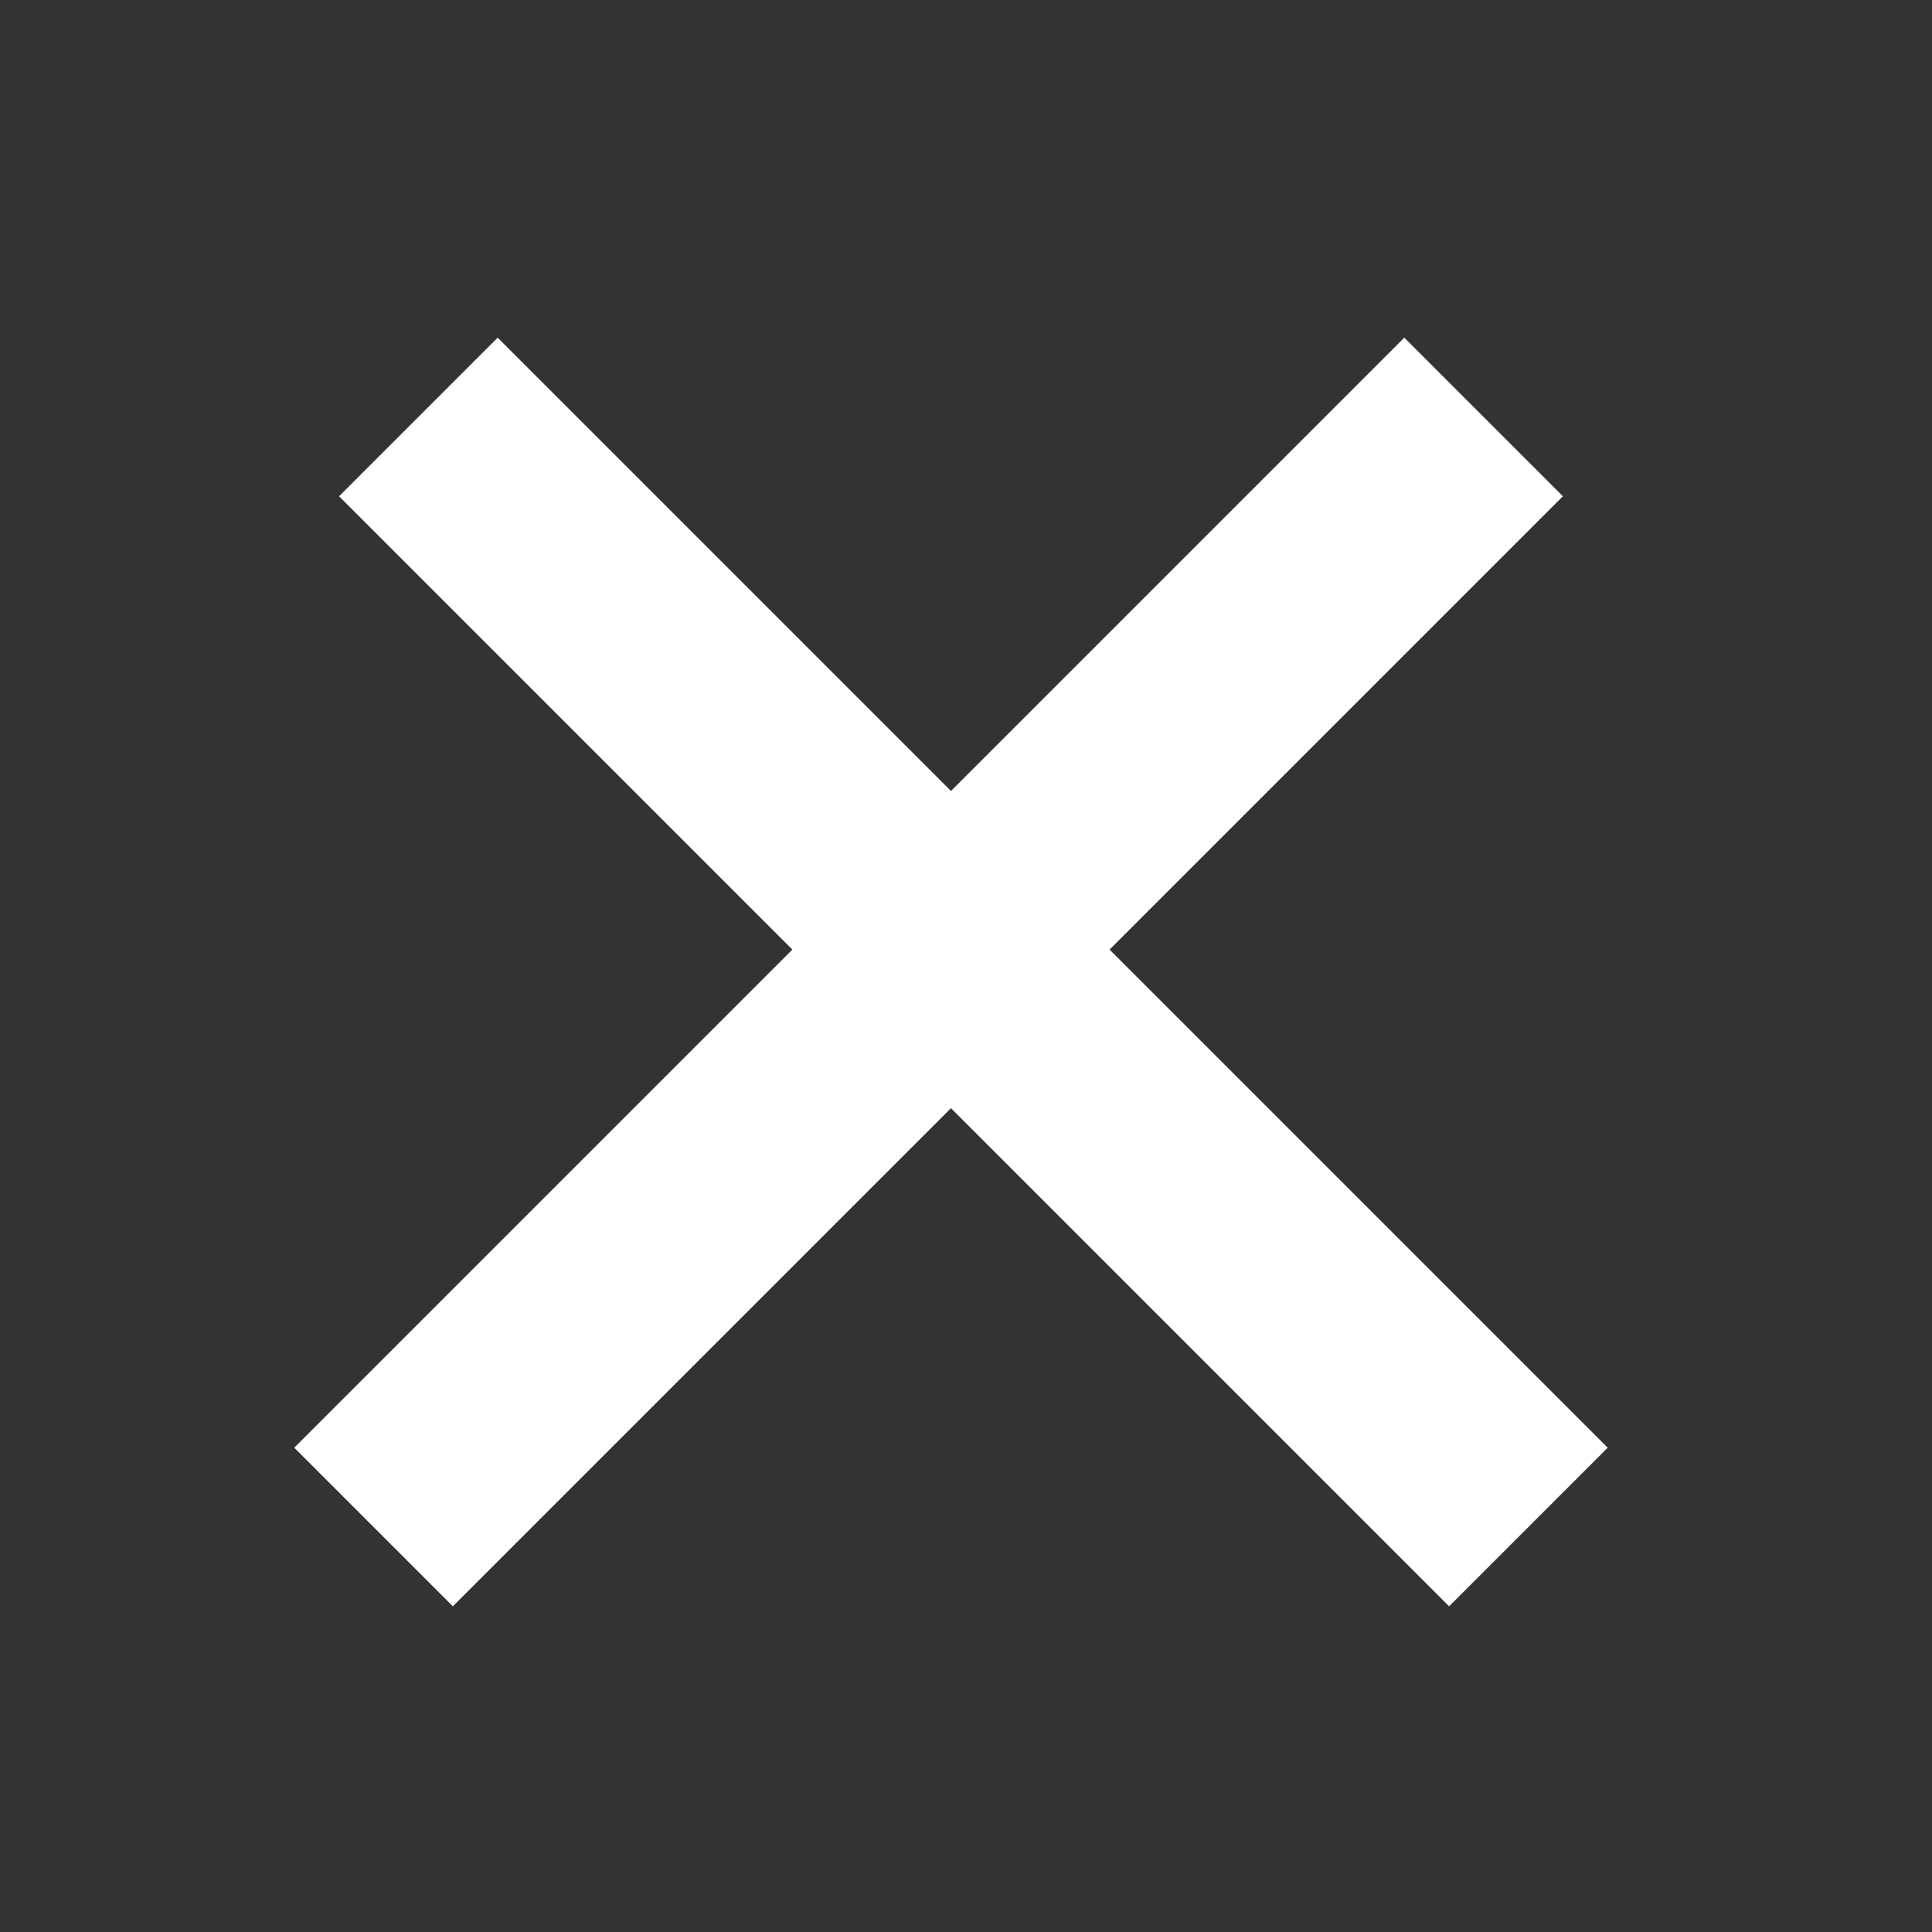 <svg xmlns="http://www.w3.org/2000/svg" xmlns:xlink="http://www.w3.org/1999/xlink" width="46" height="46" viewBox="0 0 46 46">
  <rect x="0" y="0" width="46" height="46" fill="#333333" stroke="none"/>
  <defs>
    <clipPath id="clip-Artboard_3">
      <rect width="46" height="46"/>
    </clipPath>
  </defs>
  <g id="Artboard_3" data-name="Artboard – 3" clip-path="url(#clip-Artboard_3)">
    <g id="Group_170" data-name="Group 170" transform="translate(-2.352 -1.318)">
      <rect id="Rectangle_105" data-name="Rectangle 105" width="37.377" height="5.34" transform="translate(14.201 9.358) rotate(45)" fill="#fff"/>
      <rect id="Rectangle_106" data-name="Rectangle 106" width="37.377" height="5.34" transform="translate(9.358 35.787) rotate(-45)" fill="#fff"/>
    </g>
  </g>
</svg>
